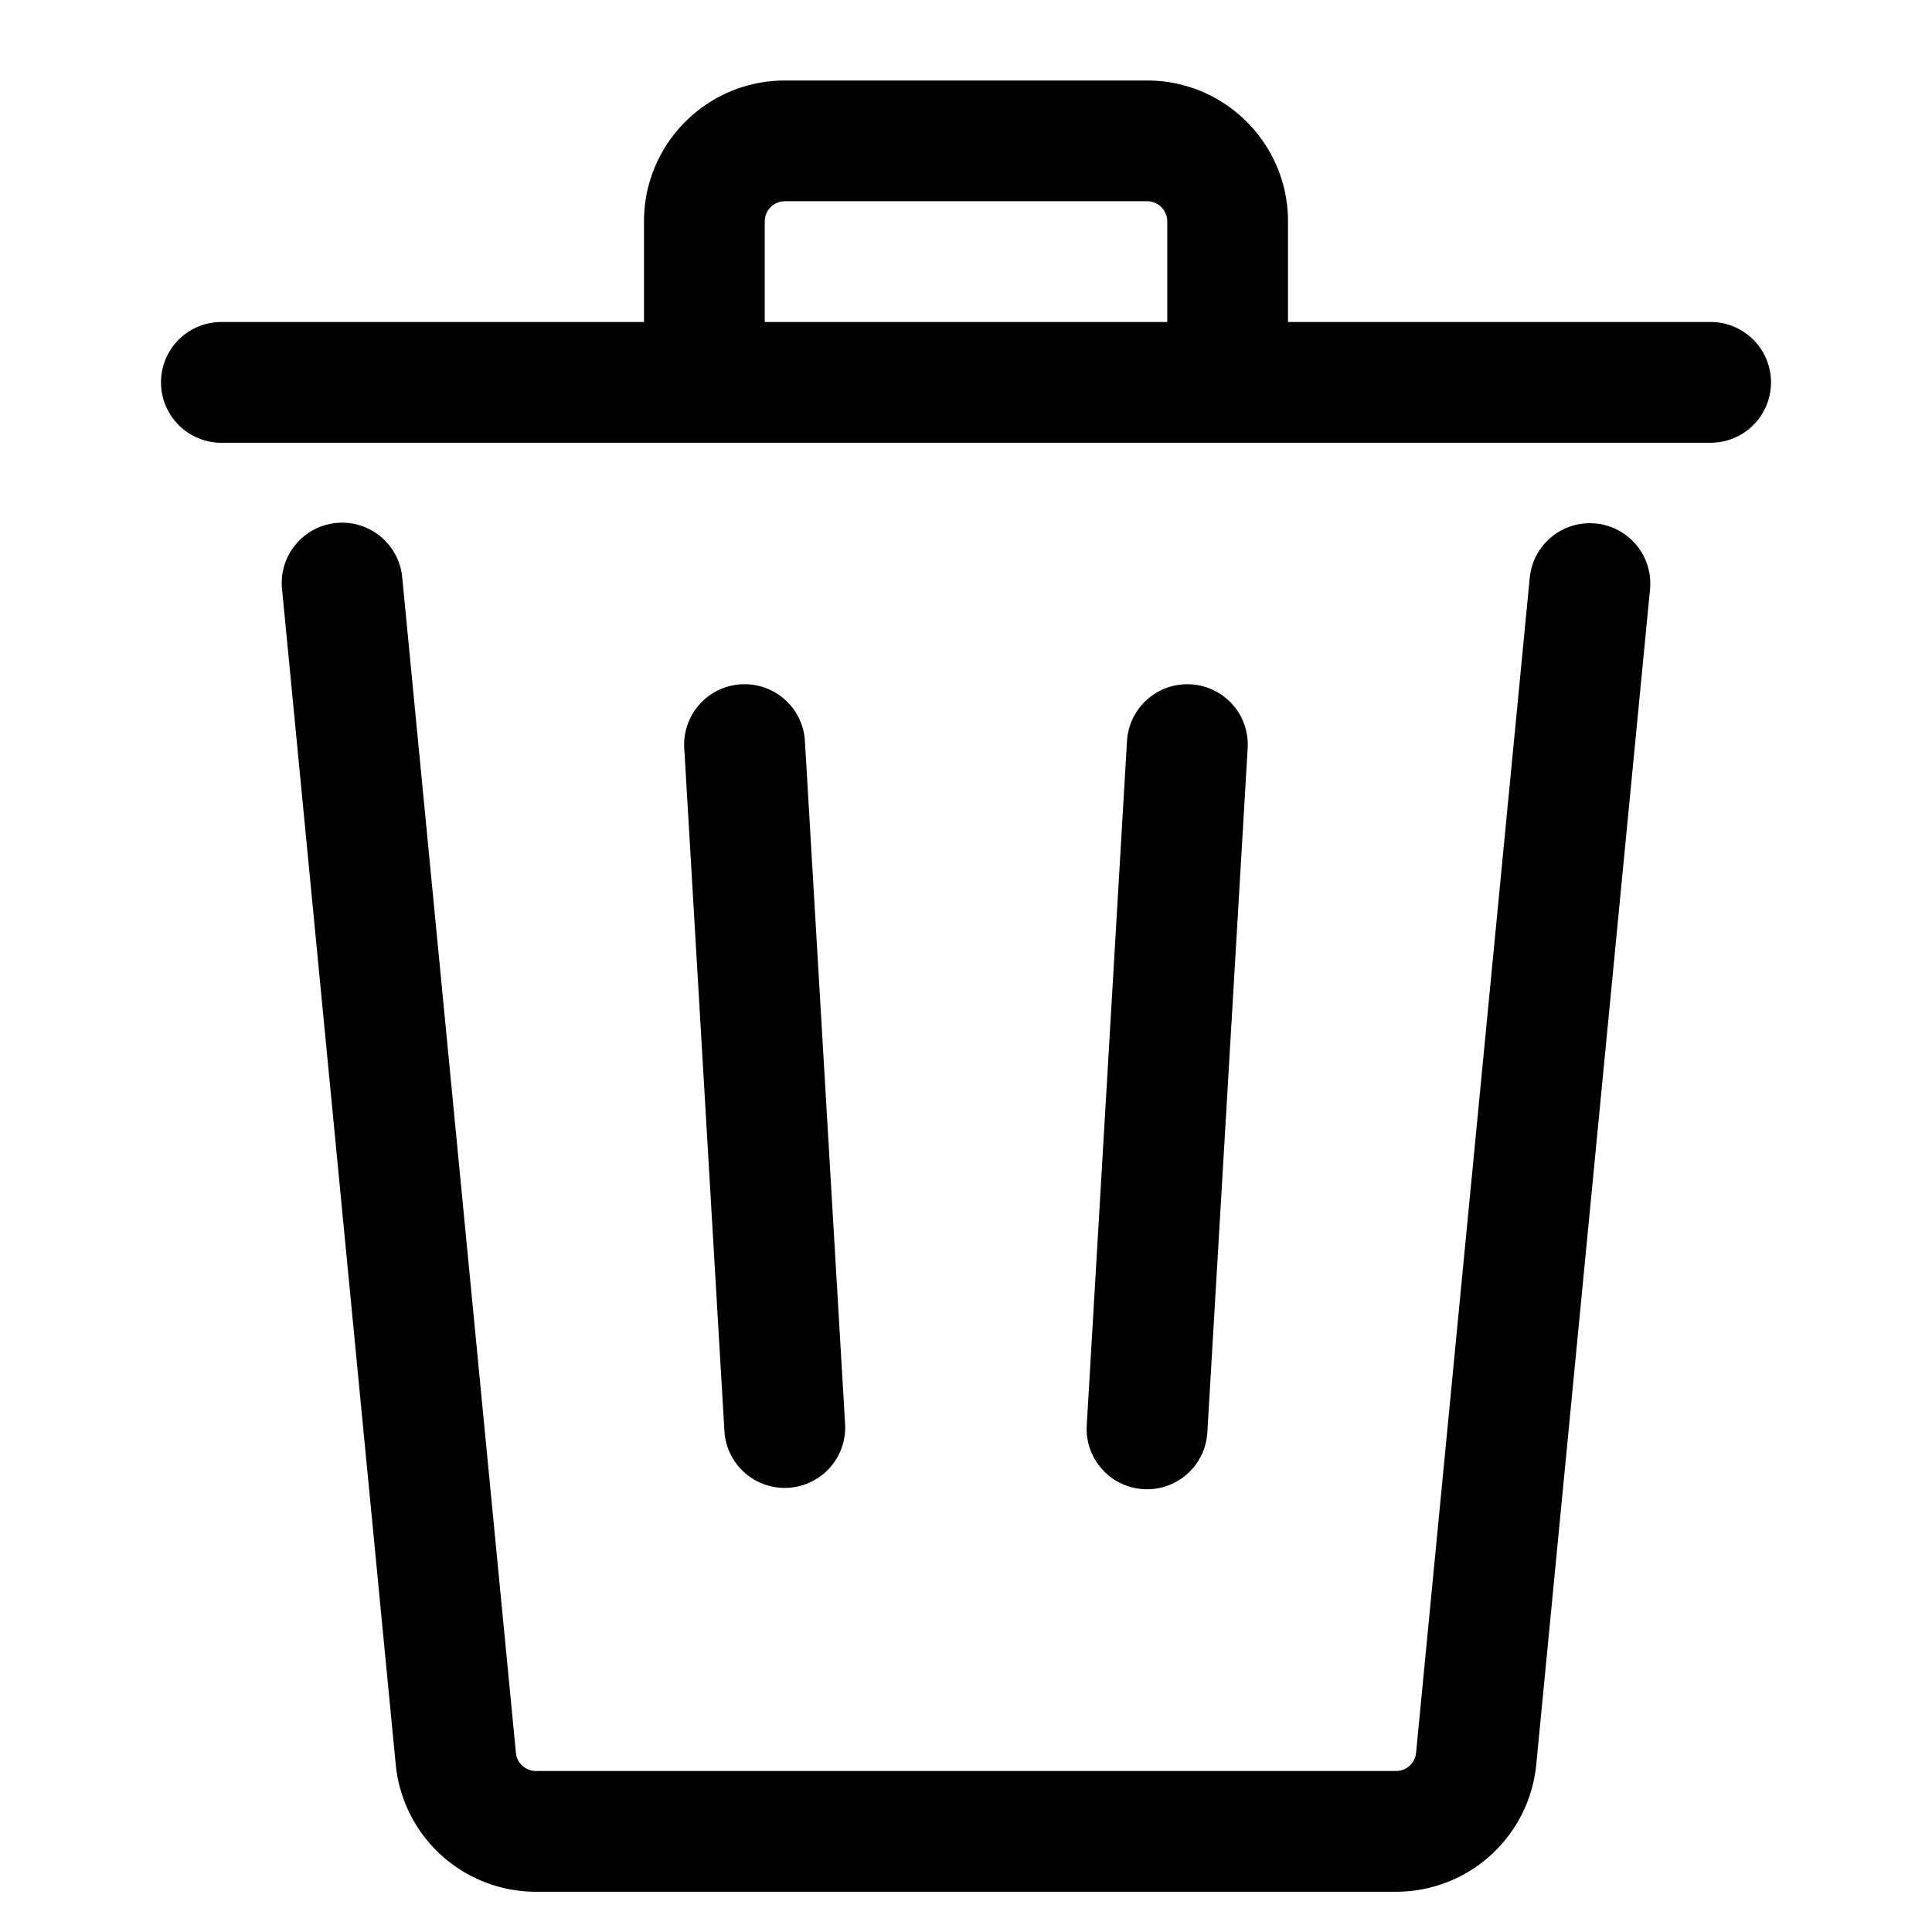 <svg xmlns="http://www.w3.org/2000/svg" width="24" height="24" viewBox="0 0 24 24"><path d="M3.812 6.634a.75.75 0 0 1 1.185.544l1.412 14.596a.25.25 0 0 0 .249.226h10.684a.25.25 0 0 0 .249-.226l1.412-14.596a.75.75 0 1 1 1.494.144l-1.413 14.597a1.75 1.75 0 0 1-1.742 1.581H6.658a1.75 1.75 0 0 1-1.742-1.58L3.504 7.322a.748.748 0 0 1 .308-.688Zm5.394 1.867a.75.75 0 0 1 .793.705l.5 8.5A.751.751 0 0 1 9 17.794l-.5-8.5a.75.75 0 0 1 .705-.793Zm5.587 0a.75.75 0 0 1 .706.793l-.501 8.5a.75.75 0 1 1-1.498-.088l.5-8.5a.75.75 0 0 1 .793-.705ZM14.25 1c.966 0 1.75.784 1.75 1.75V4h5.25a.75.75 0 0 1 0 1.5H2.75a.75.75 0 0 1 0-1.5H8V2.75C8 1.784 8.784 1 9.75 1h4.5Zm0 1.5h-4.5a.25.25 0 0 0-.25.25V4h5V2.75a.25.25 0 0 0-.25-.25Z"/></svg>